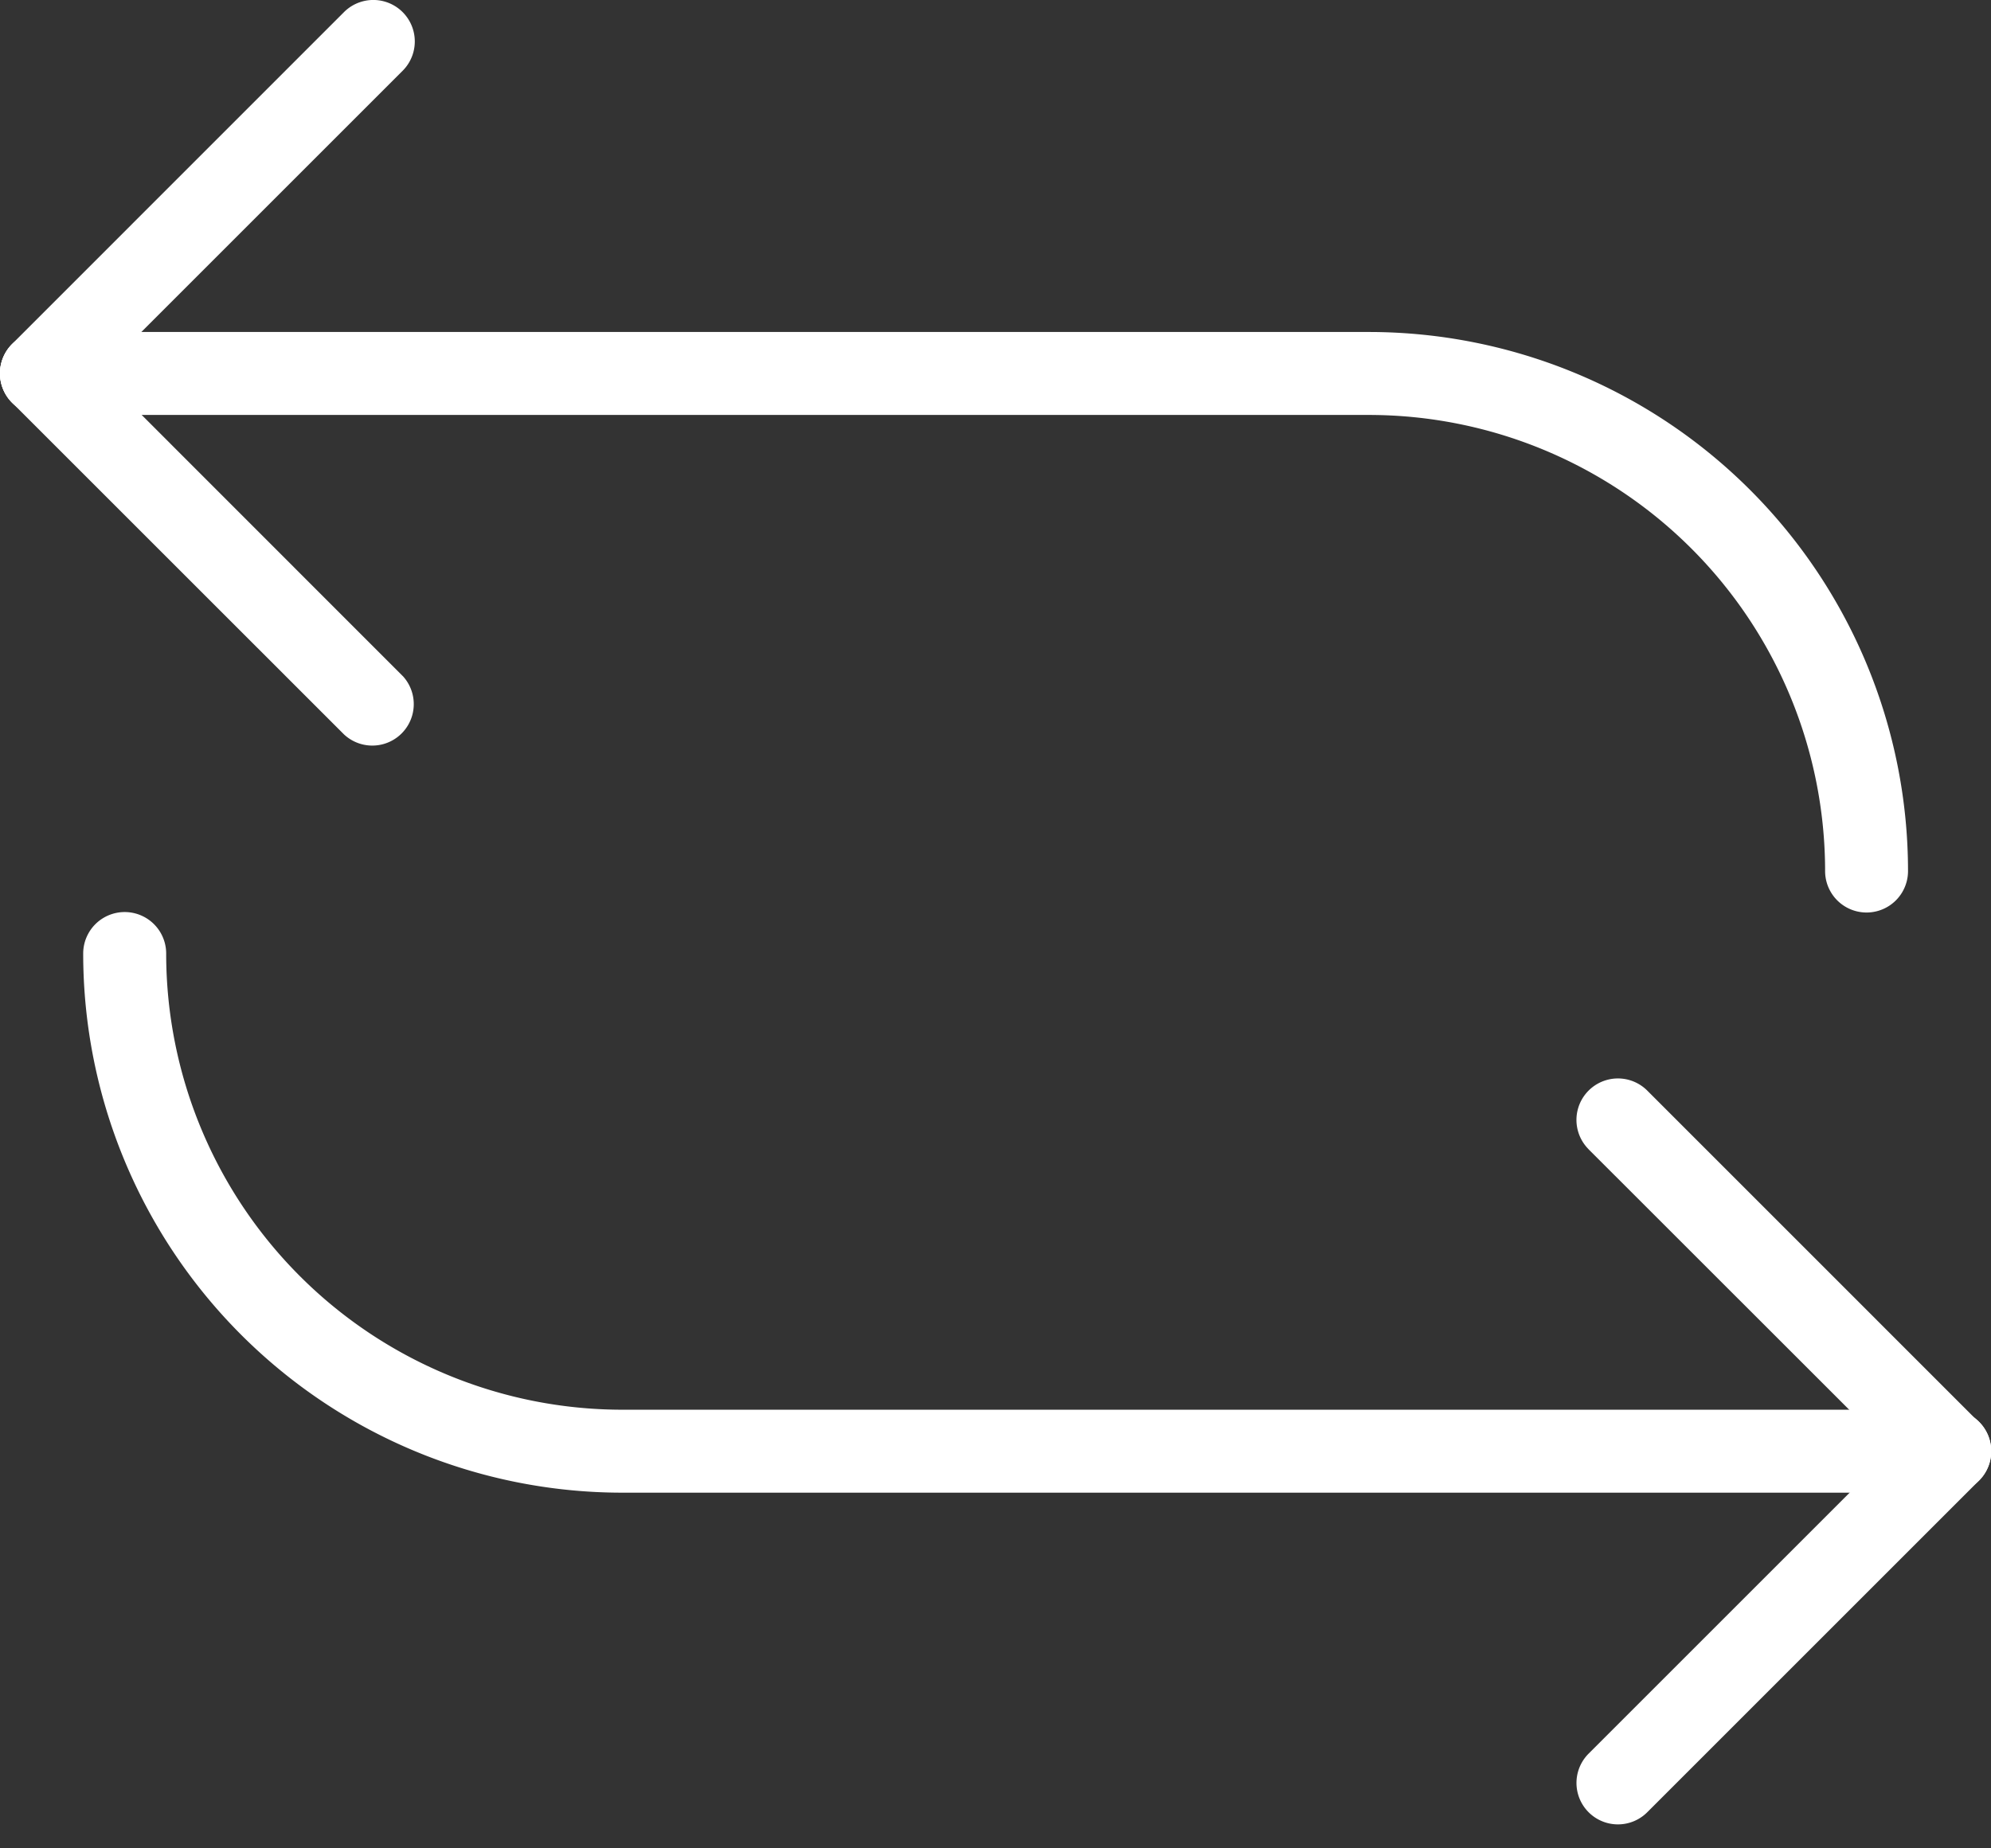 <svg xmlns="http://www.w3.org/2000/svg" width="28" height="26" viewBox="0 0 28 26"><rect x="0" y="0" width="28" height="26" fill="#333333" stroke="none"/><g><g><g><g><path fill="#fff" d="M4.838.17L.17 4.839a.583.583 0 0 0 .825.824L5.662.996A.583.583 0 0 0 4.838.17z"/></g><g><path fill="#fff" d="M5.662 9.508L.996 4.84a.583.583 0 0 0-.825.825l4.667 4.666a.583.583 0 0 0 .824-.824z"/></g><g><path fill="#fff" d="M.583 5.837H19.25a6.418 6.418 0 0 1 6.417 6.416.583.583 0 1 0 1.166 0A7.584 7.584 0 0 0 19.25 4.67H.583a.583.583 0 0 0 0 1.167z"/></g><g><path fill="#fff" d="M23.166 25.492l4.666-4.666a.583.583 0 0 0-.824-.825l-4.667 4.667a.583.583 0 0 0 .825.824z"/></g><g><path fill="#fff" d="M22.34 16.166l4.668 4.666a.583.583 0 0 0 .824-.824l-4.666-4.667a.583.583 0 0 0-.825.825z"/></g><g><path fill="#fff" d="M27.42 19.83H8.753a6.418 6.418 0 0 1-6.416-6.417.583.583 0 0 0-1.167 0 7.584 7.584 0 0 0 7.583 7.584H27.42a.583.583 0 0 0 0-1.167z"/></g></g></g></g></svg>